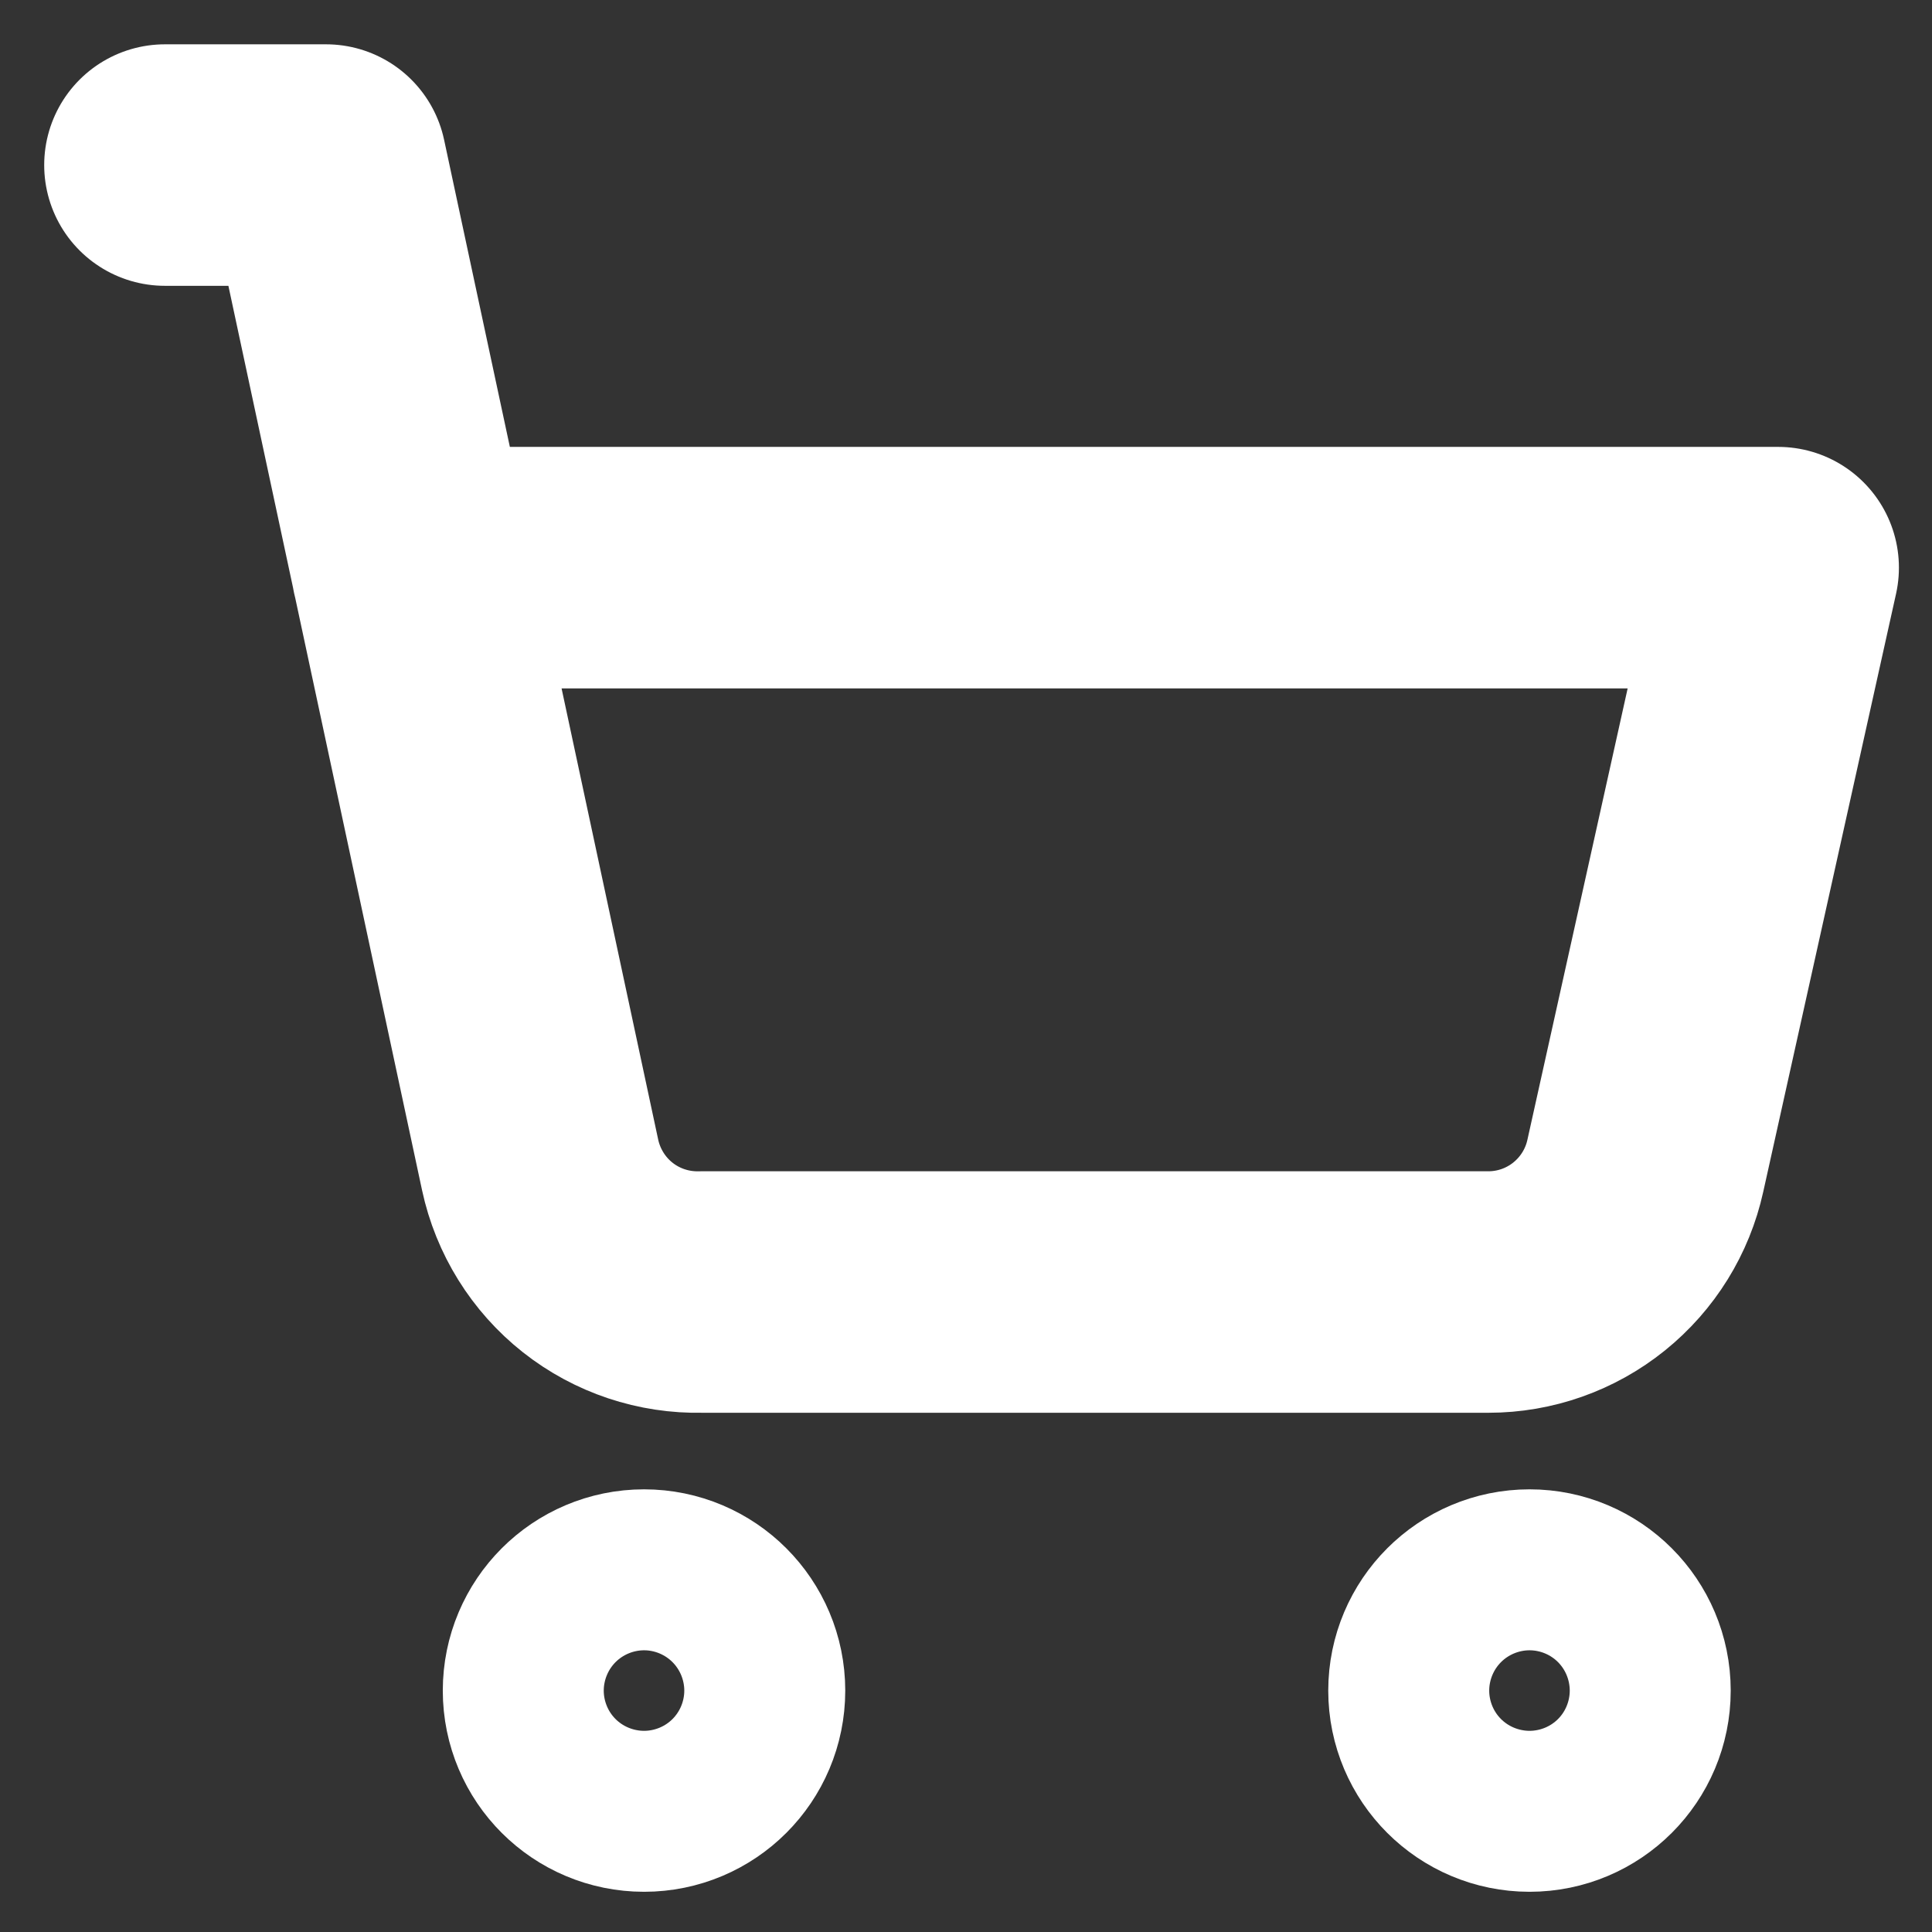 <svg width="16" height="16" viewBox="0 0 16 16" fill="none" xmlns="http://www.w3.org/2000/svg">
<rect x="0" y="0" width="16" height="16" fill="#333333" stroke="none"/>
<g id="icons" clip-path="url(#clip0_2219_631)">
<path id="Vector" d="M5.334 14.667C5.702 14.667 6 14.369 6 14.001C6 13.633 5.702 13.334 5.334 13.334C4.965 13.334 4.667 13.633 4.667 14.001C4.667 14.369 4.965 14.667 5.334 14.667Z" stroke="white" stroke-width="2" stroke-linecap="round" stroke-linejoin="round"/>
<path id="Vector_2" d="M12.667 14.667C13.035 14.667 13.333 14.369 13.333 14.001C13.333 13.633 13.035 13.334 12.667 13.334C12.299 13.334 12 13.633 12 14.001C12 14.369 12.299 14.667 12.667 14.667Z" stroke="white" stroke-width="2" stroke-linecap="round" stroke-linejoin="round"/>
<path id="Vector_3" d="M1.366 1.367H2.7L4.473 9.647C4.538 9.95 4.707 10.222 4.95 10.414C5.193 10.606 5.496 10.707 5.806 10.7H12.326C12.63 10.7 12.924 10.596 13.16 10.406C13.397 10.215 13.561 9.95 13.626 9.654L14.726 4.701H3.413" stroke="white" stroke-width="2" stroke-linecap="round" stroke-linejoin="round"/>
</g>
<defs>
<clipPath id="clip0_2219_631">
<rect width="16" height="16" fill="white"/>
</clipPath>
</defs>
</svg>
